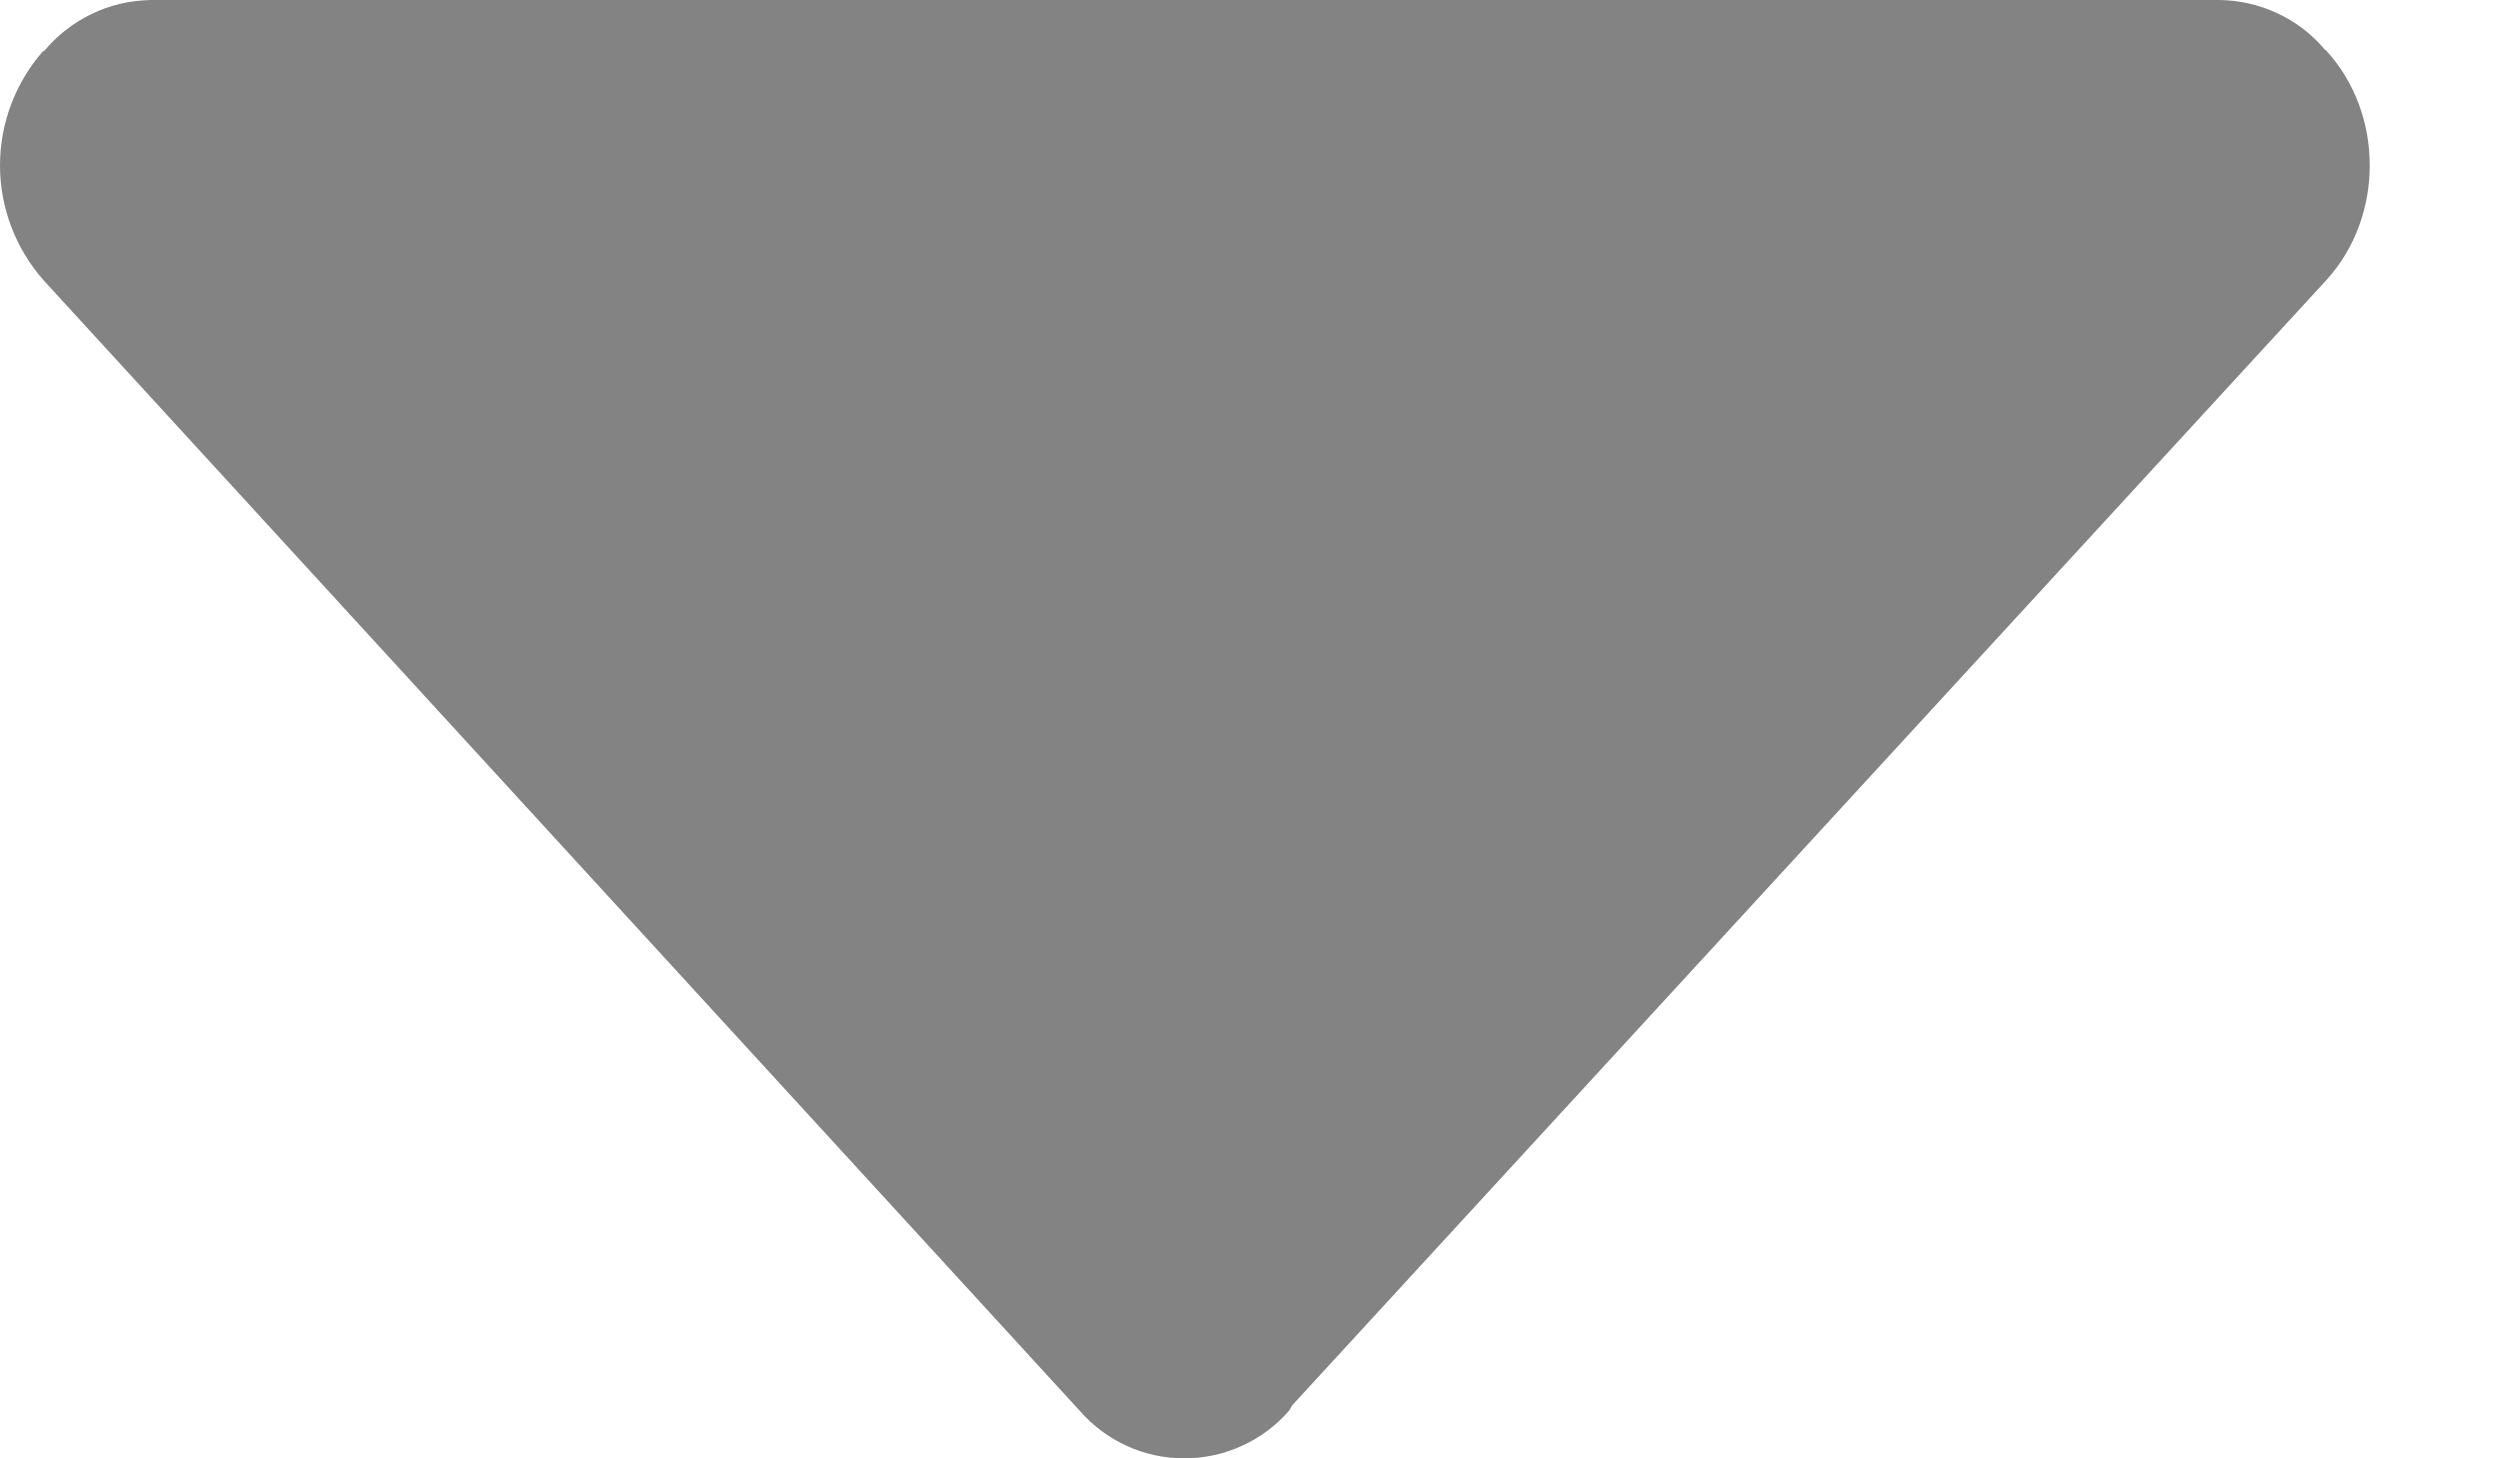 <svg width="12" height="7" viewBox="0 0 12 7" fill="none" xmlns="http://www.w3.org/2000/svg">
<path d="M6.187 6.772C6.194 6.764 6.197 6.752 6.204 6.744L11.167 1.344C11.444 1.04 11.444 0.547 11.167 0.244C11.164 0.241 11.161 0.239 11.159 0.238C11.097 0.164 11.02 0.105 10.932 0.064C10.845 0.023 10.749 0.001 10.652 0L0.724 0C0.625 0.002 0.528 0.024 0.44 0.067C0.351 0.11 0.273 0.171 0.211 0.246L0.208 0.244C0.074 0.396 0 0.592 0 0.794C0 0.996 0.074 1.191 0.208 1.344L5.183 6.772C5.245 6.843 5.322 6.901 5.408 6.94C5.495 6.98 5.589 7 5.685 7C5.78 7 5.874 6.98 5.961 6.94C6.048 6.901 6.125 6.843 6.187 6.772Z" fill="#838383"/>
</svg>
